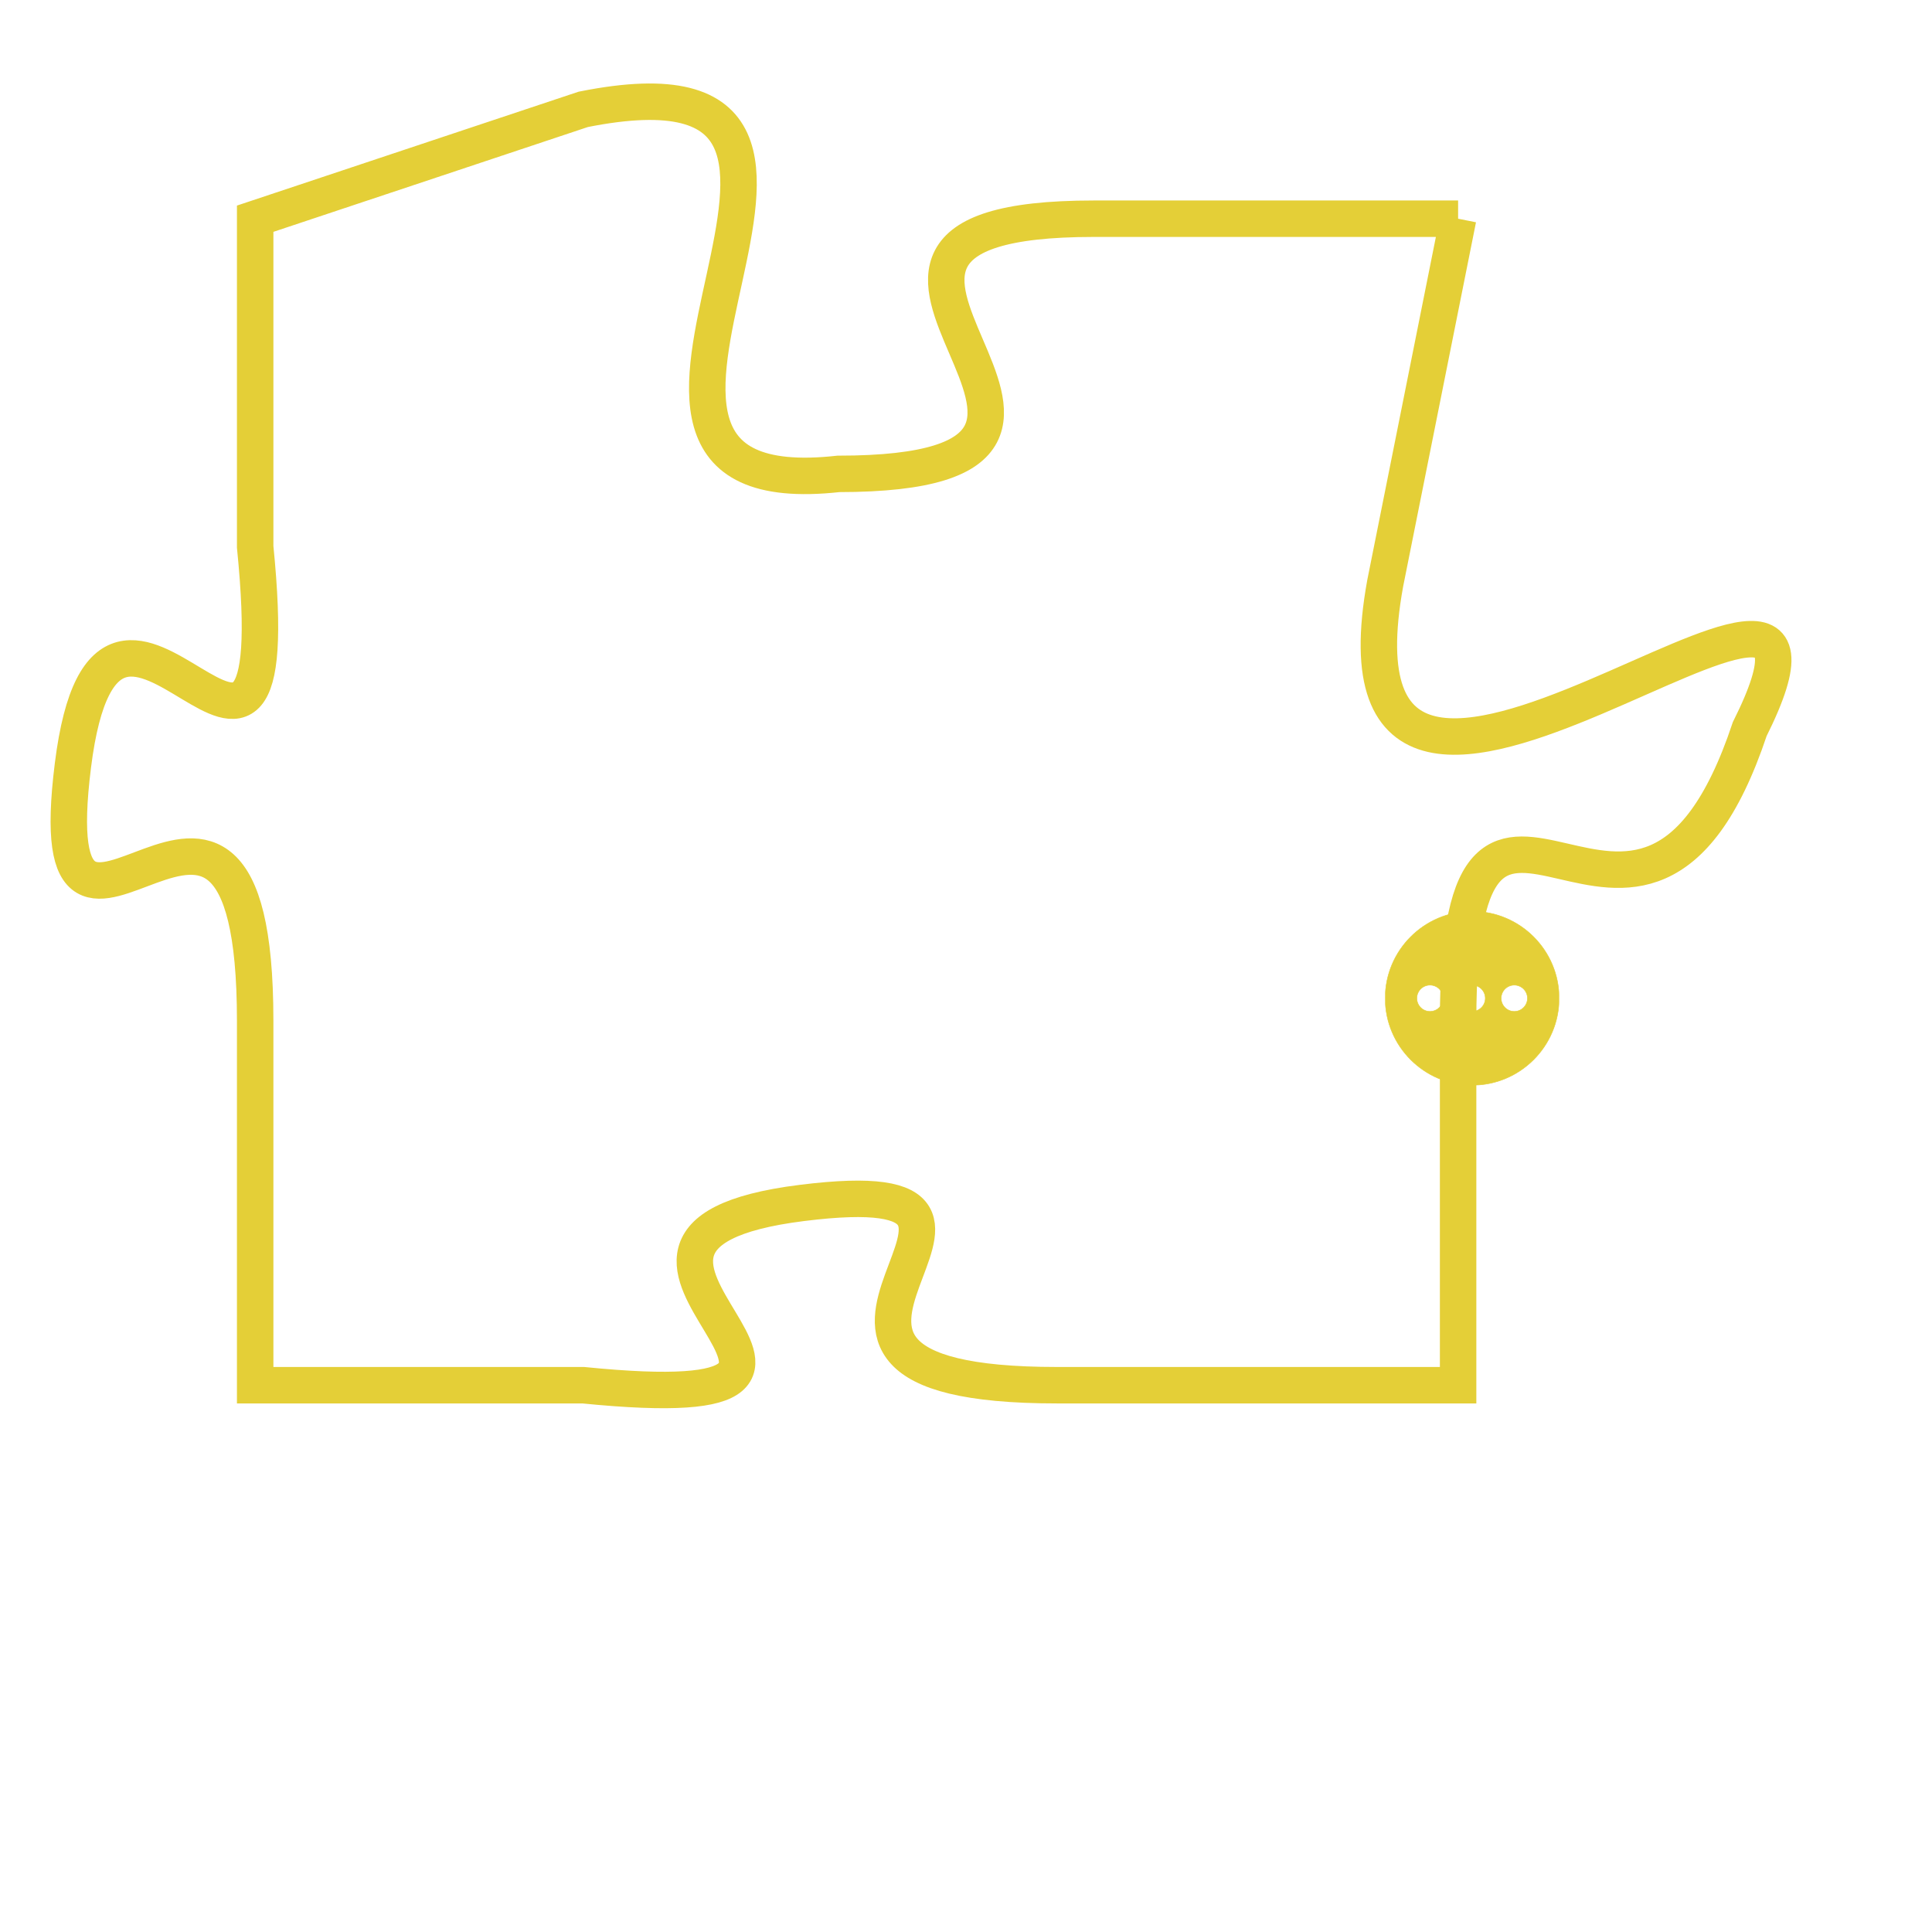 <svg version="1.1" xmlns="http://www.w3.org/2000/svg" xmlns:xlink="http://www.w3.org/1999/xlink" fill="transparent" x="0" y="0" width="350" height="350" preserveAspectRatio="xMinYMin slice"><style type="text/css">.links{fill:transparent;stroke: #E4CF37;}.links:hover{fill:#63D272; opacity:0.4;}</style><defs><g id="allt"><path id="t3421" d="M1386,832 L1376,832 C1366,832 1379,839 1369,839 C1360,840 1372,827 1362,829 L1353,832 1353,832 L1353,841 C1354,851 1349,839 1348,847 C1347,855 1353,844 1353,854 L1353,864 1353,864 L1362,864 C1372,865 1360,860 1368,859 C1376,858 1365,864 1375,864 L1386,864 1386,864 L1386,854 C1386,844 1391,855 1394,846 C1398,838 1382,853 1384,842 L1386,832"/></g><clipPath id="c" clipRule="evenodd" fill="transparent"><use href="#t3421"/></clipPath></defs><svg viewBox="1346 826 53 40" preserveAspectRatio="xMinYMin meet"><svg width="4380" height="2430"><g><image crossorigin="anonymous" x="0" y="0" href="https://nftpuzzle.license-token.com/assets/completepuzzle.svg" width="100%" height="100%" /><g class="links"><use href="#t3421"/></g></g></svg><svg x="1384" y="851" height="9%" width="9%" viewBox="0 0 330 330"><g><a xlink:href="https://nftpuzzle.license-token.com/" class="links"><title>See the most innovative NFT based token software licensing project</title><path fill="#E4CF37" id="more" d="M165,0C74.019,0,0,74.019,0,165s74.019,165,165,165s165-74.019,165-165S255.981,0,165,0z M85,190 c-13.785,0-25-11.215-25-25s11.215-25,25-25s25,11.215,25,25S98.785,190,85,190z M165,190c-13.785,0-25-11.215-25-25 s11.215-25,25-25s25,11.215,25,25S178.785,190,165,190z M245,190c-13.785,0-25-11.215-25-25s11.215-25,25-25 c13.785,0,25,11.215,25,25S258.785,190,245,190z"></path></a></g></svg></svg></svg>
